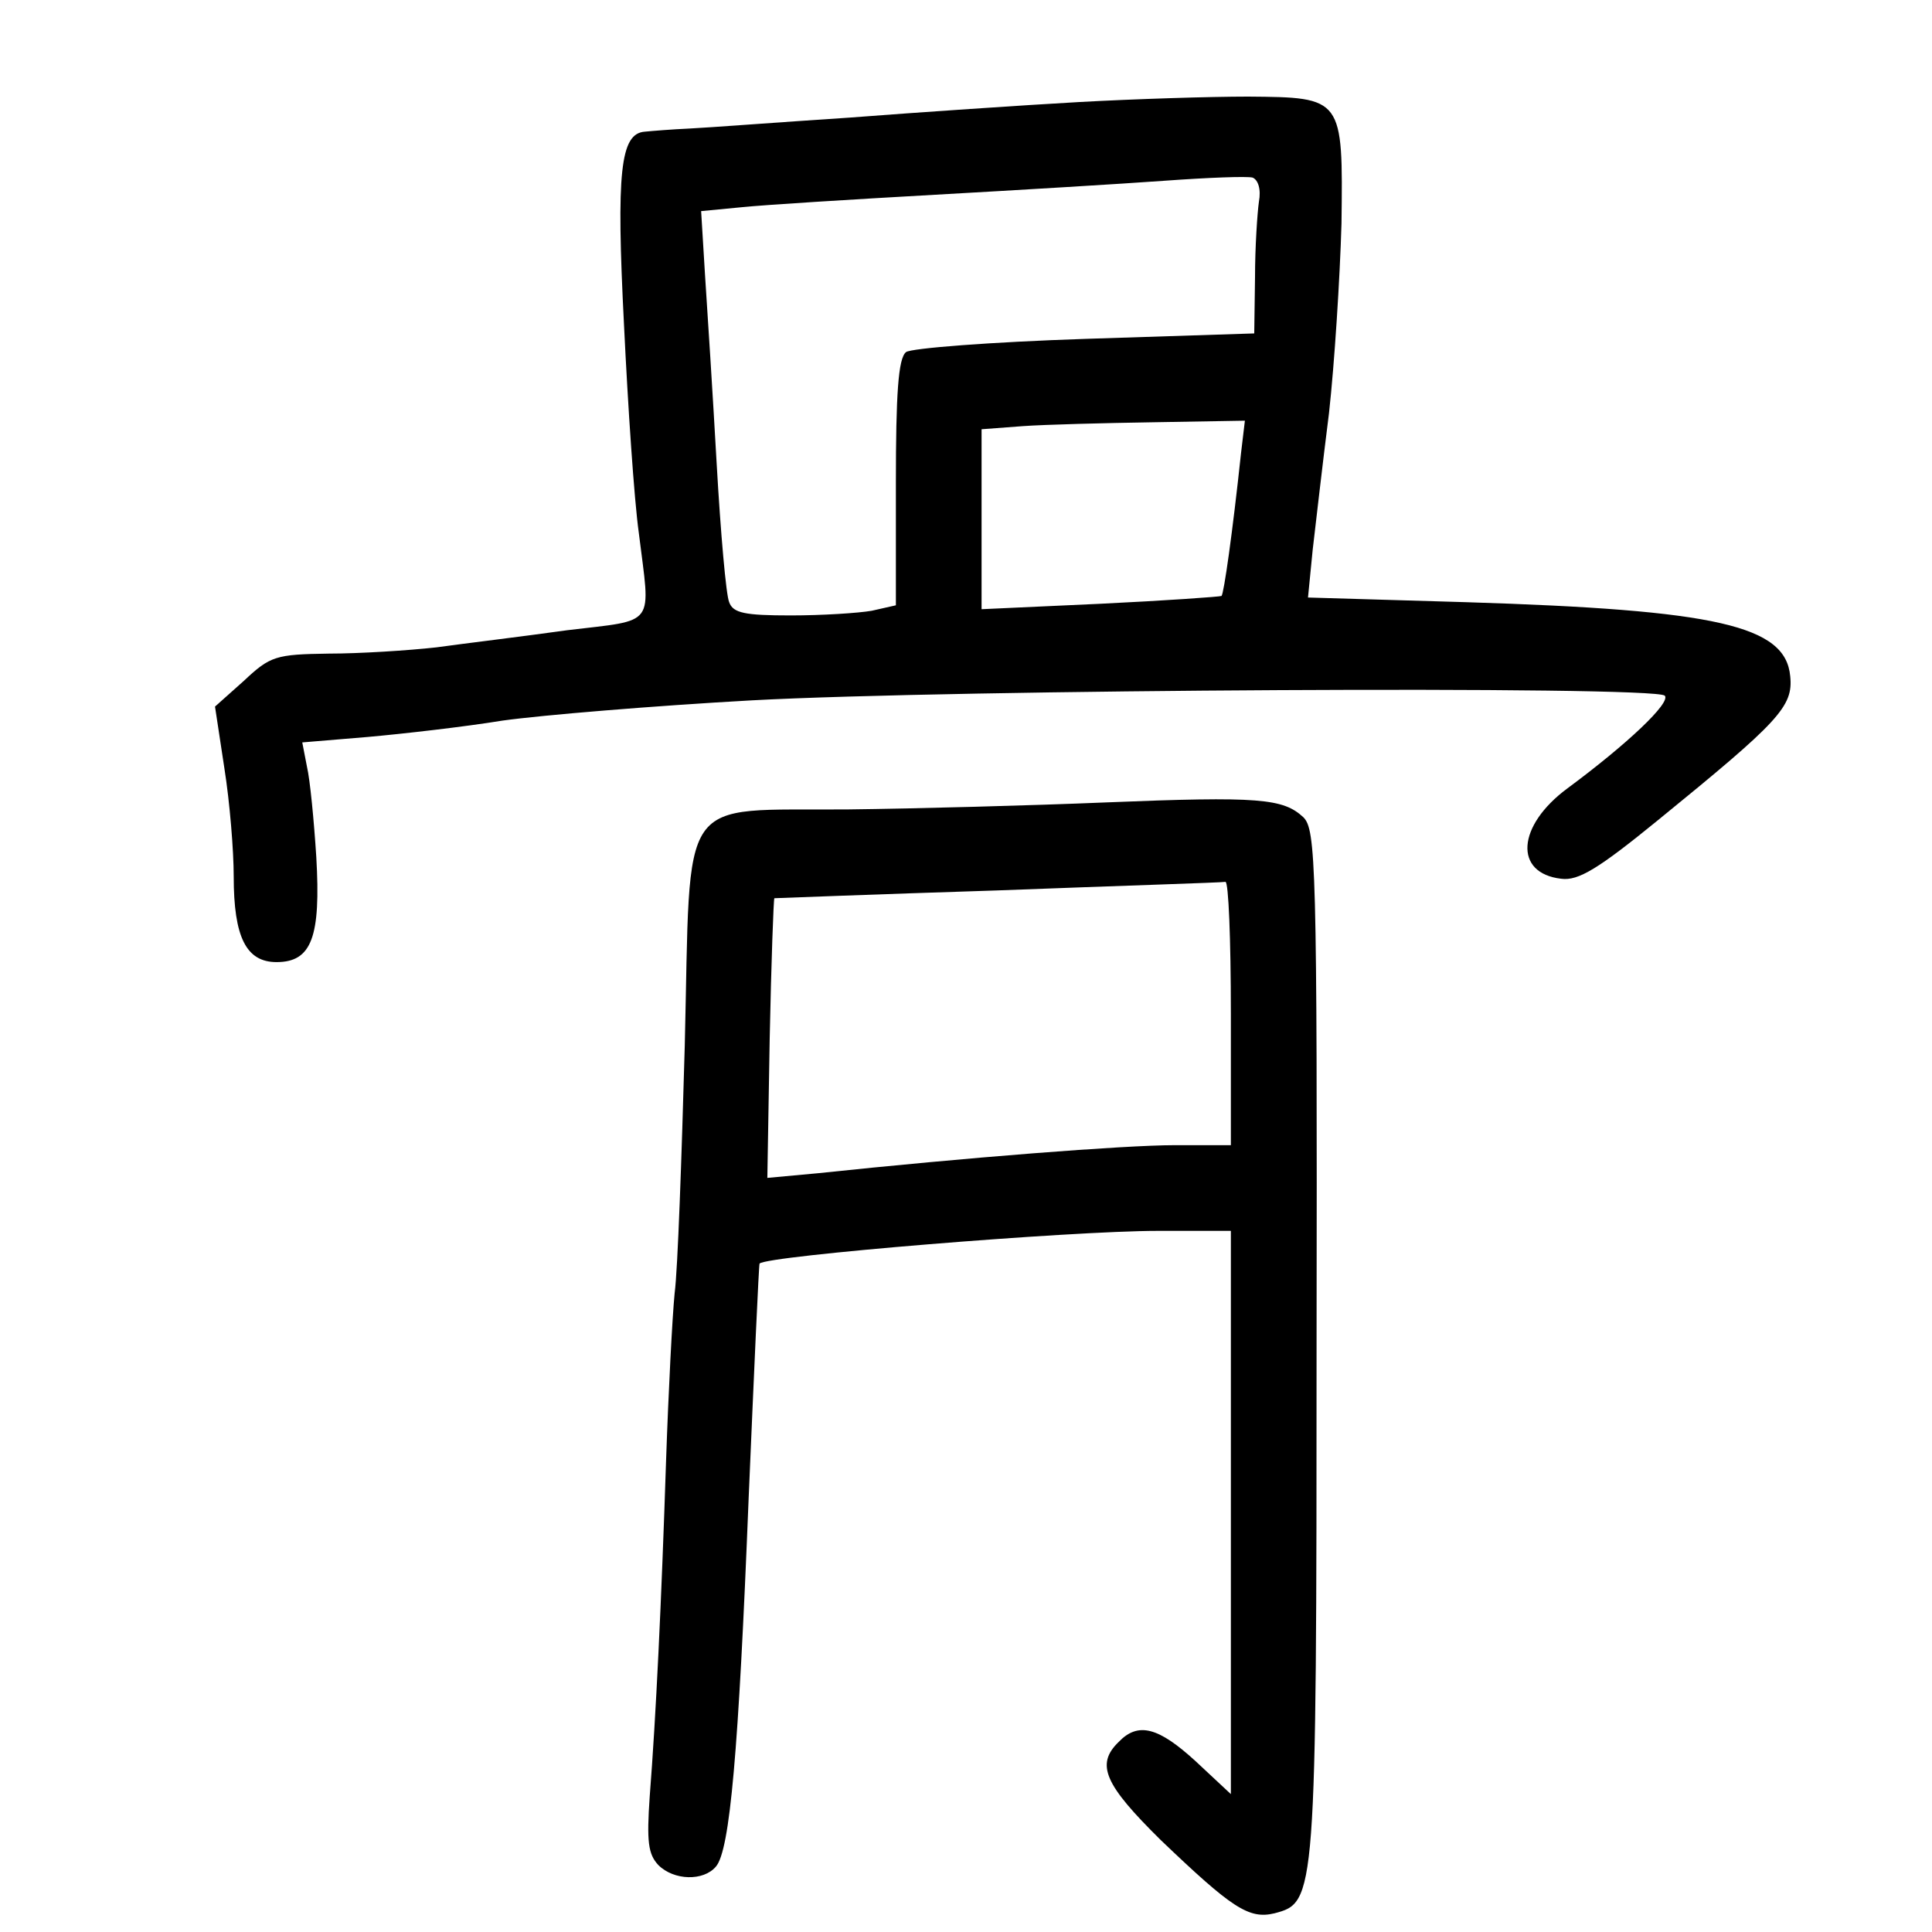 <?xml version="1.0" standalone="no"?>
<!DOCTYPE svg PUBLIC "-//W3C//DTD SVG 20010904//EN"
 "http://www.w3.org/TR/2001/REC-SVG-20010904/DTD/svg10.dtd">
<svg version="1.0" xmlns="http://www.w3.org/2000/svg"
 width="248pt" height="248pt" viewBox="0 0 248 248"
 preserveAspectRatio="xMidYMid meet">
<g transform="translate(0,248) scale(0.1,-0.1)"
fill="#000000" stroke="none">
<path d="M1385 2349 c-71 -4 -204 -13 -295 -20 -91 -6 -183 -13 -205 -14 -22
-1 -47 -3 -57 -4 -32 -2 -37 -52 -27 -248 5 -104 13 -224 19 -267 15 -122 24
-111 -92 -125 -57 -8 -132 -17 -168 -22 -36 -4 -98 -8 -138 -8 -68 -1 -75 -3
-109 -35 l-37 -33 12 -79 c7 -44 12 -106 12 -139 0 -78 16 -110 55 -110 45 0
57 32 51 135 -3 47 -8 99 -12 116 l-6 31 84 7 c45 4 124 13 173 21 50 7 194
19 320 26 257 14 1159 19 1172 6 8 -9 -48 -62 -125 -119 -65 -48 -69 -109 -8
-116 22 -3 48 13 124 75 156 127 174 146 170 185 -6 65 -94 85 -416 95 l-203
6 6 61 c4 34 13 113 21 176 7 63 14 173 16 243 2 162 2 162 -120 163 -48 0
-145 -3 -217 -7z m231 -128 c-2 -14 -5 -58 -5 -97 l-1 -72 -217 -7 c-121 -4
-224 -12 -230 -17 -10 -8 -13 -54 -13 -168 l0 -157 -31 -7 c-17 -3 -64 -6
-104 -6 -59 0 -74 3 -79 17 -4 9 -11 89 -16 177 -5 89 -12 198 -15 243 l-5 82
52 5 c29 3 141 10 248 16 107 6 240 14 295 18 55 4 106 6 113 4 7 -3 11 -15 8
-31z m-23 -323 c-11 -103 -22 -180 -25 -183 -2 -1 -72 -6 -155 -10 l-153 -7 0
115 0 116 53 4 c28 2 104 4 169 5 l116 2 -5 -42z"/>
<path d="M1420 1450 c-96 -4 -245 -8 -331 -9 -222 -2 -202 26 -210 -303 -4
-144 -9 -288 -13 -318 -3 -30 -8 -127 -11 -215 -6 -183 -13 -329 -21 -431 -4
-58 -2 -74 11 -88 20 -20 58 -21 74 -2 18 21 29 146 42 473 7 164 13 299 14
301 8 10 399 42 511 42 l94 0 0 -361 0 -362 -45 42 c-48 44 -74 51 -99 25 -30
-29 -18 -55 54 -126 91 -87 113 -102 146 -94 53 14 54 17 54 732 1 618 -1 659
-17 675 -26 24 -56 27 -253 19z m160 -270 l0 -170 -72 0 c-65 0 -269 -16 -458
-36 l-65 -6 3 178 c2 99 5 180 6 181 0 0 129 5 286 10 157 6 288 10 293 11 4
1 7 -74 7 -168z"/>
</g>
</svg>
